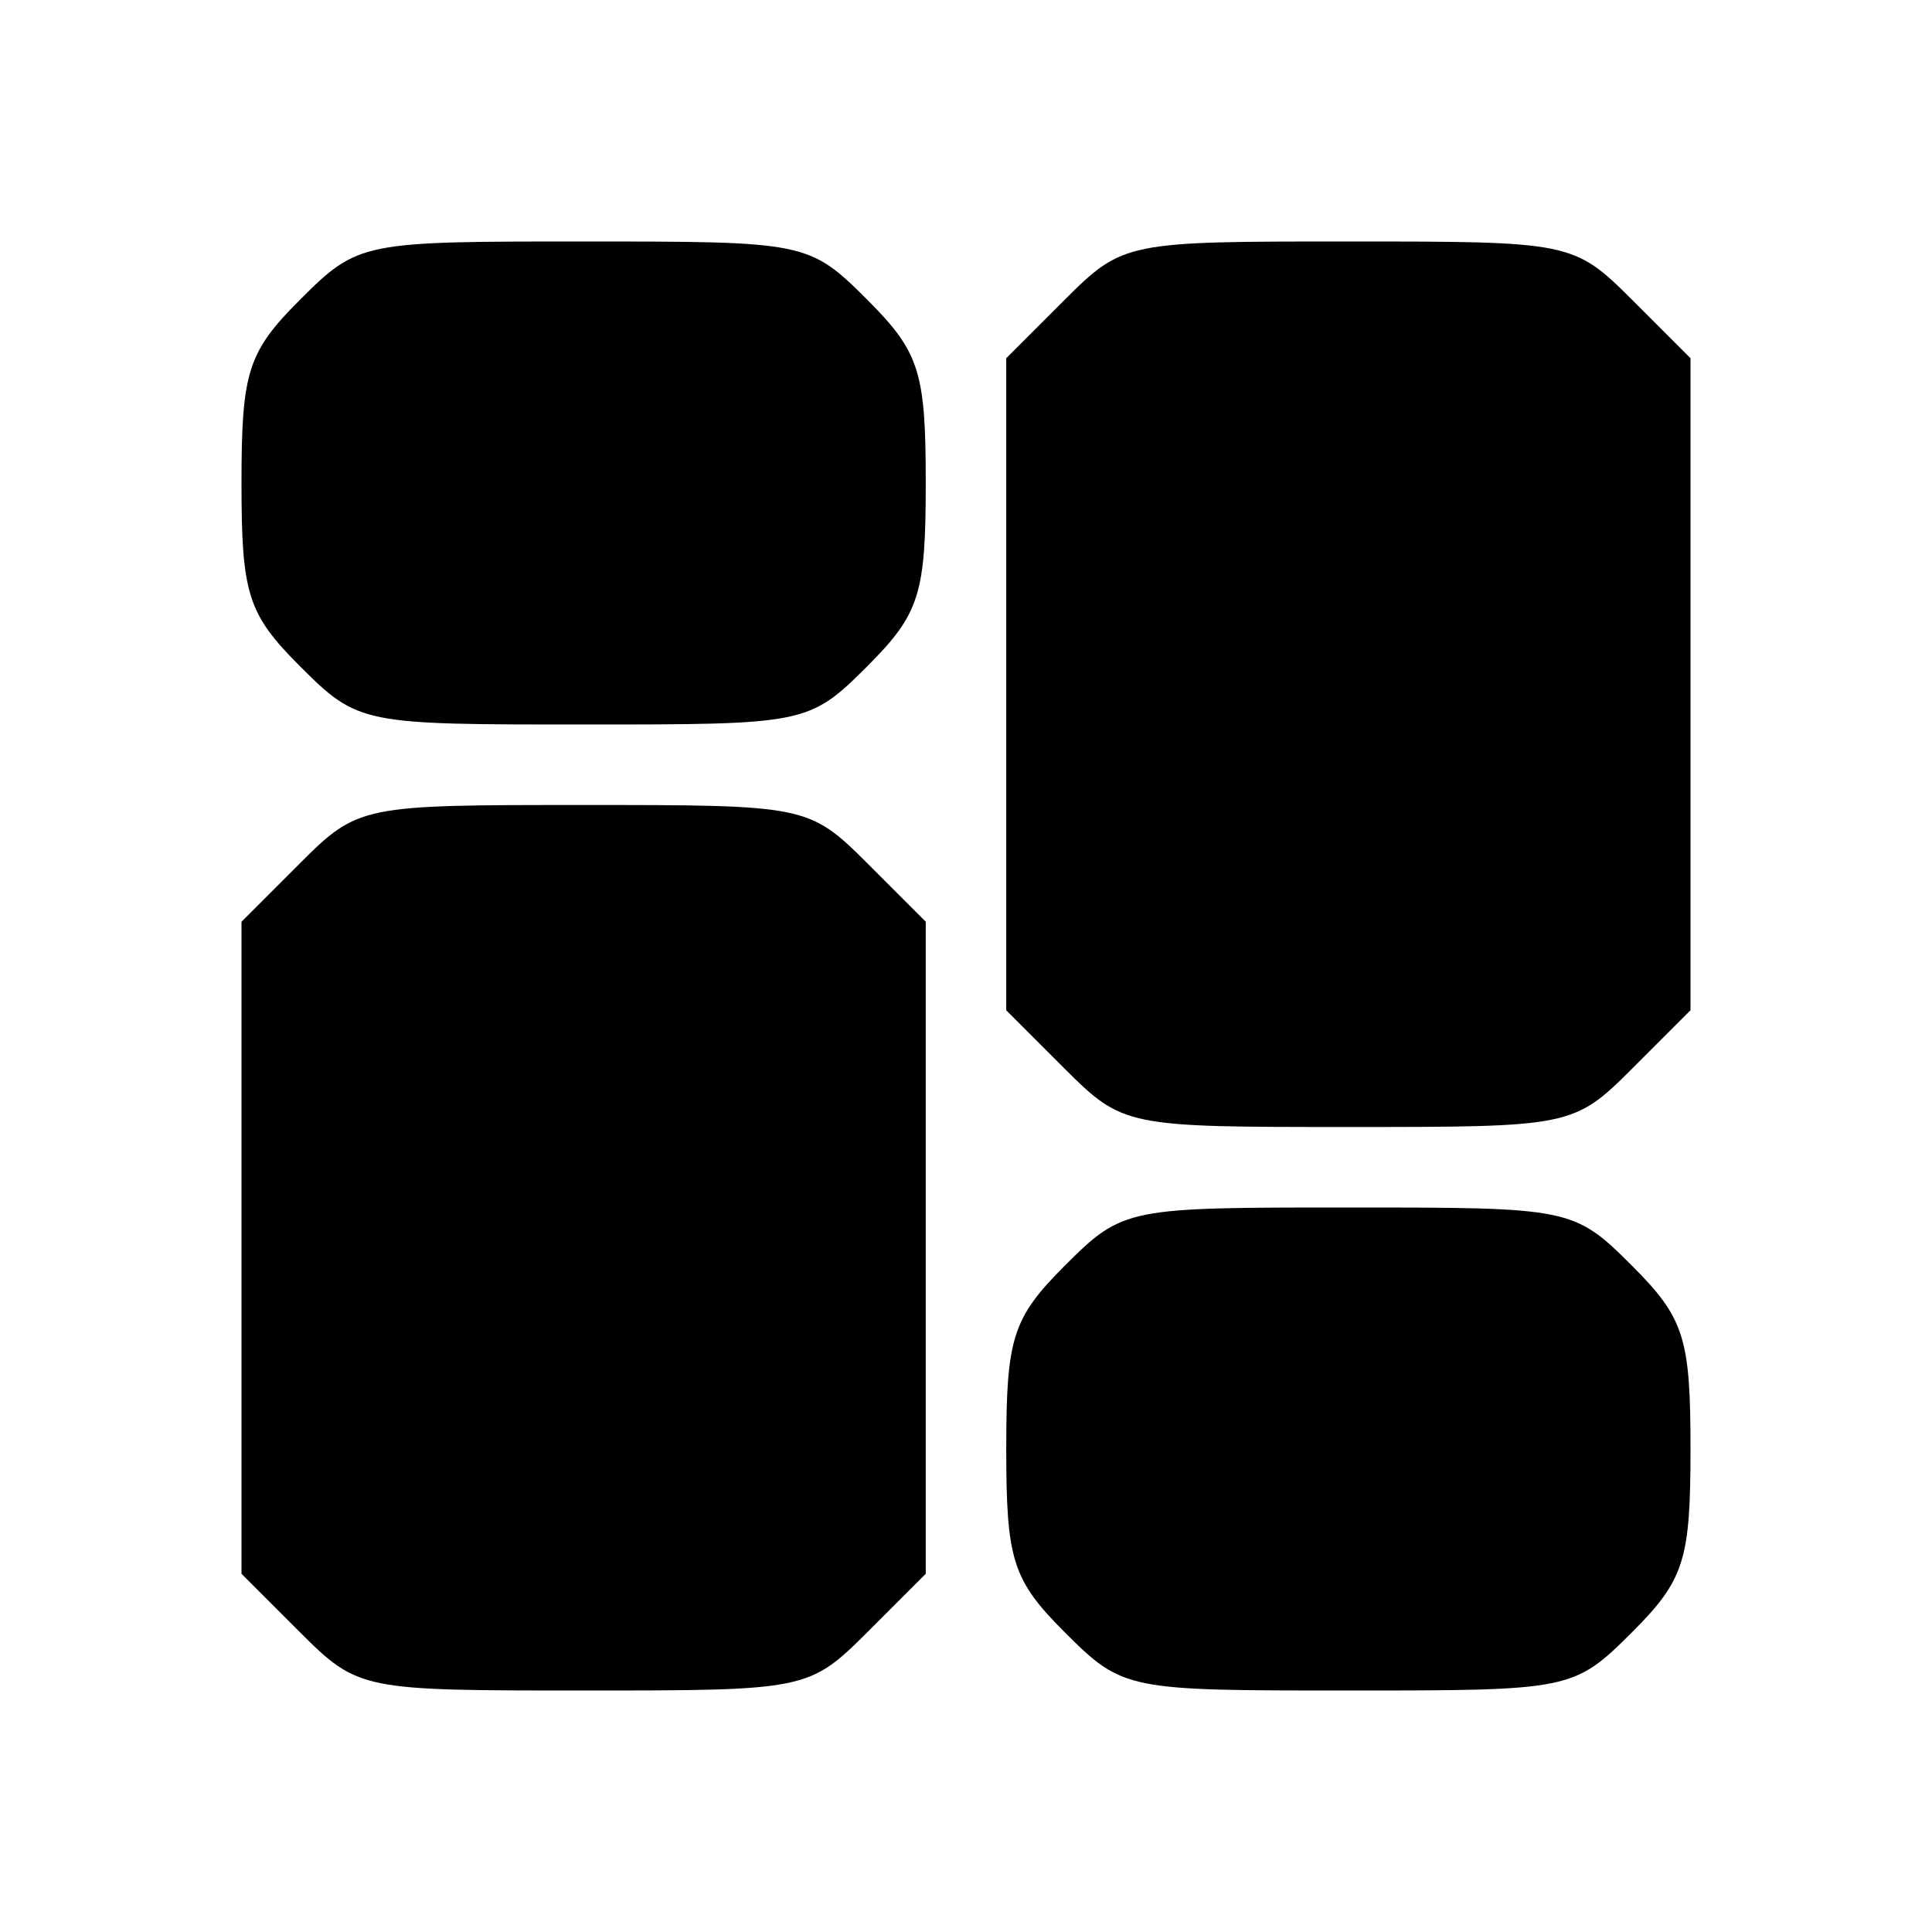 <?xml version="1.0" standalone="no"?>
<!DOCTYPE svg PUBLIC "-//W3C//DTD SVG 20010904//EN"
 "http://www.w3.org/TR/2001/REC-SVG-20010904/DTD/svg10.dtd">
<svg version="1.0" xmlns="http://www.w3.org/2000/svg"
 width="96pt" height="96pt" viewBox="0 0 96 96"
 preserveAspectRatio="xMidYMid meet">

<g transform="translate(0,96) scale(0.1,-0.1)"
fill="#000000" stroke="none">
<path d="M149 811 c-26 -26 -29 -36 -29 -91 0 -55 3 -65 29 -91 29 -29 31 -29
141 -29 110 0 112 0 141 29 26 26 29 36 29 91 0 55 -3 65 -29 91 -29 29 -31
29 -141 29 -110 0 -112 0 -141 -29z"/>
<path d="M529 811 l-29 -29 0 -162 0 -162 29 -29 c29 -29 31 -29 141 -29 110
0 112 0 141 29 l29 29 0 162 0 162 -29 29 c-29 29 -31 29 -141 29 -110 0 -112
0 -141 -29z"/>
<path d="M149 531 l-29 -29 0 -162 0 -162 29 -29 c29 -29 31 -29 141 -29 110
0 112 0 141 29 l29 29 0 162 0 162 -29 29 c-29 29 -31 29 -141 29 -110 0 -112
0 -141 -29z"/>
<path d="M529 331 c-26 -26 -29 -36 -29 -91 0 -55 3 -65 29 -91 29 -29 31 -29
141 -29 110 0 112 0 141 29 26 26 29 36 29 91 0 55 -3 65 -29 91 -29 29 -31
29 -141 29 -110 0 -112 0 -141 -29z"/>
</g>
</svg>
